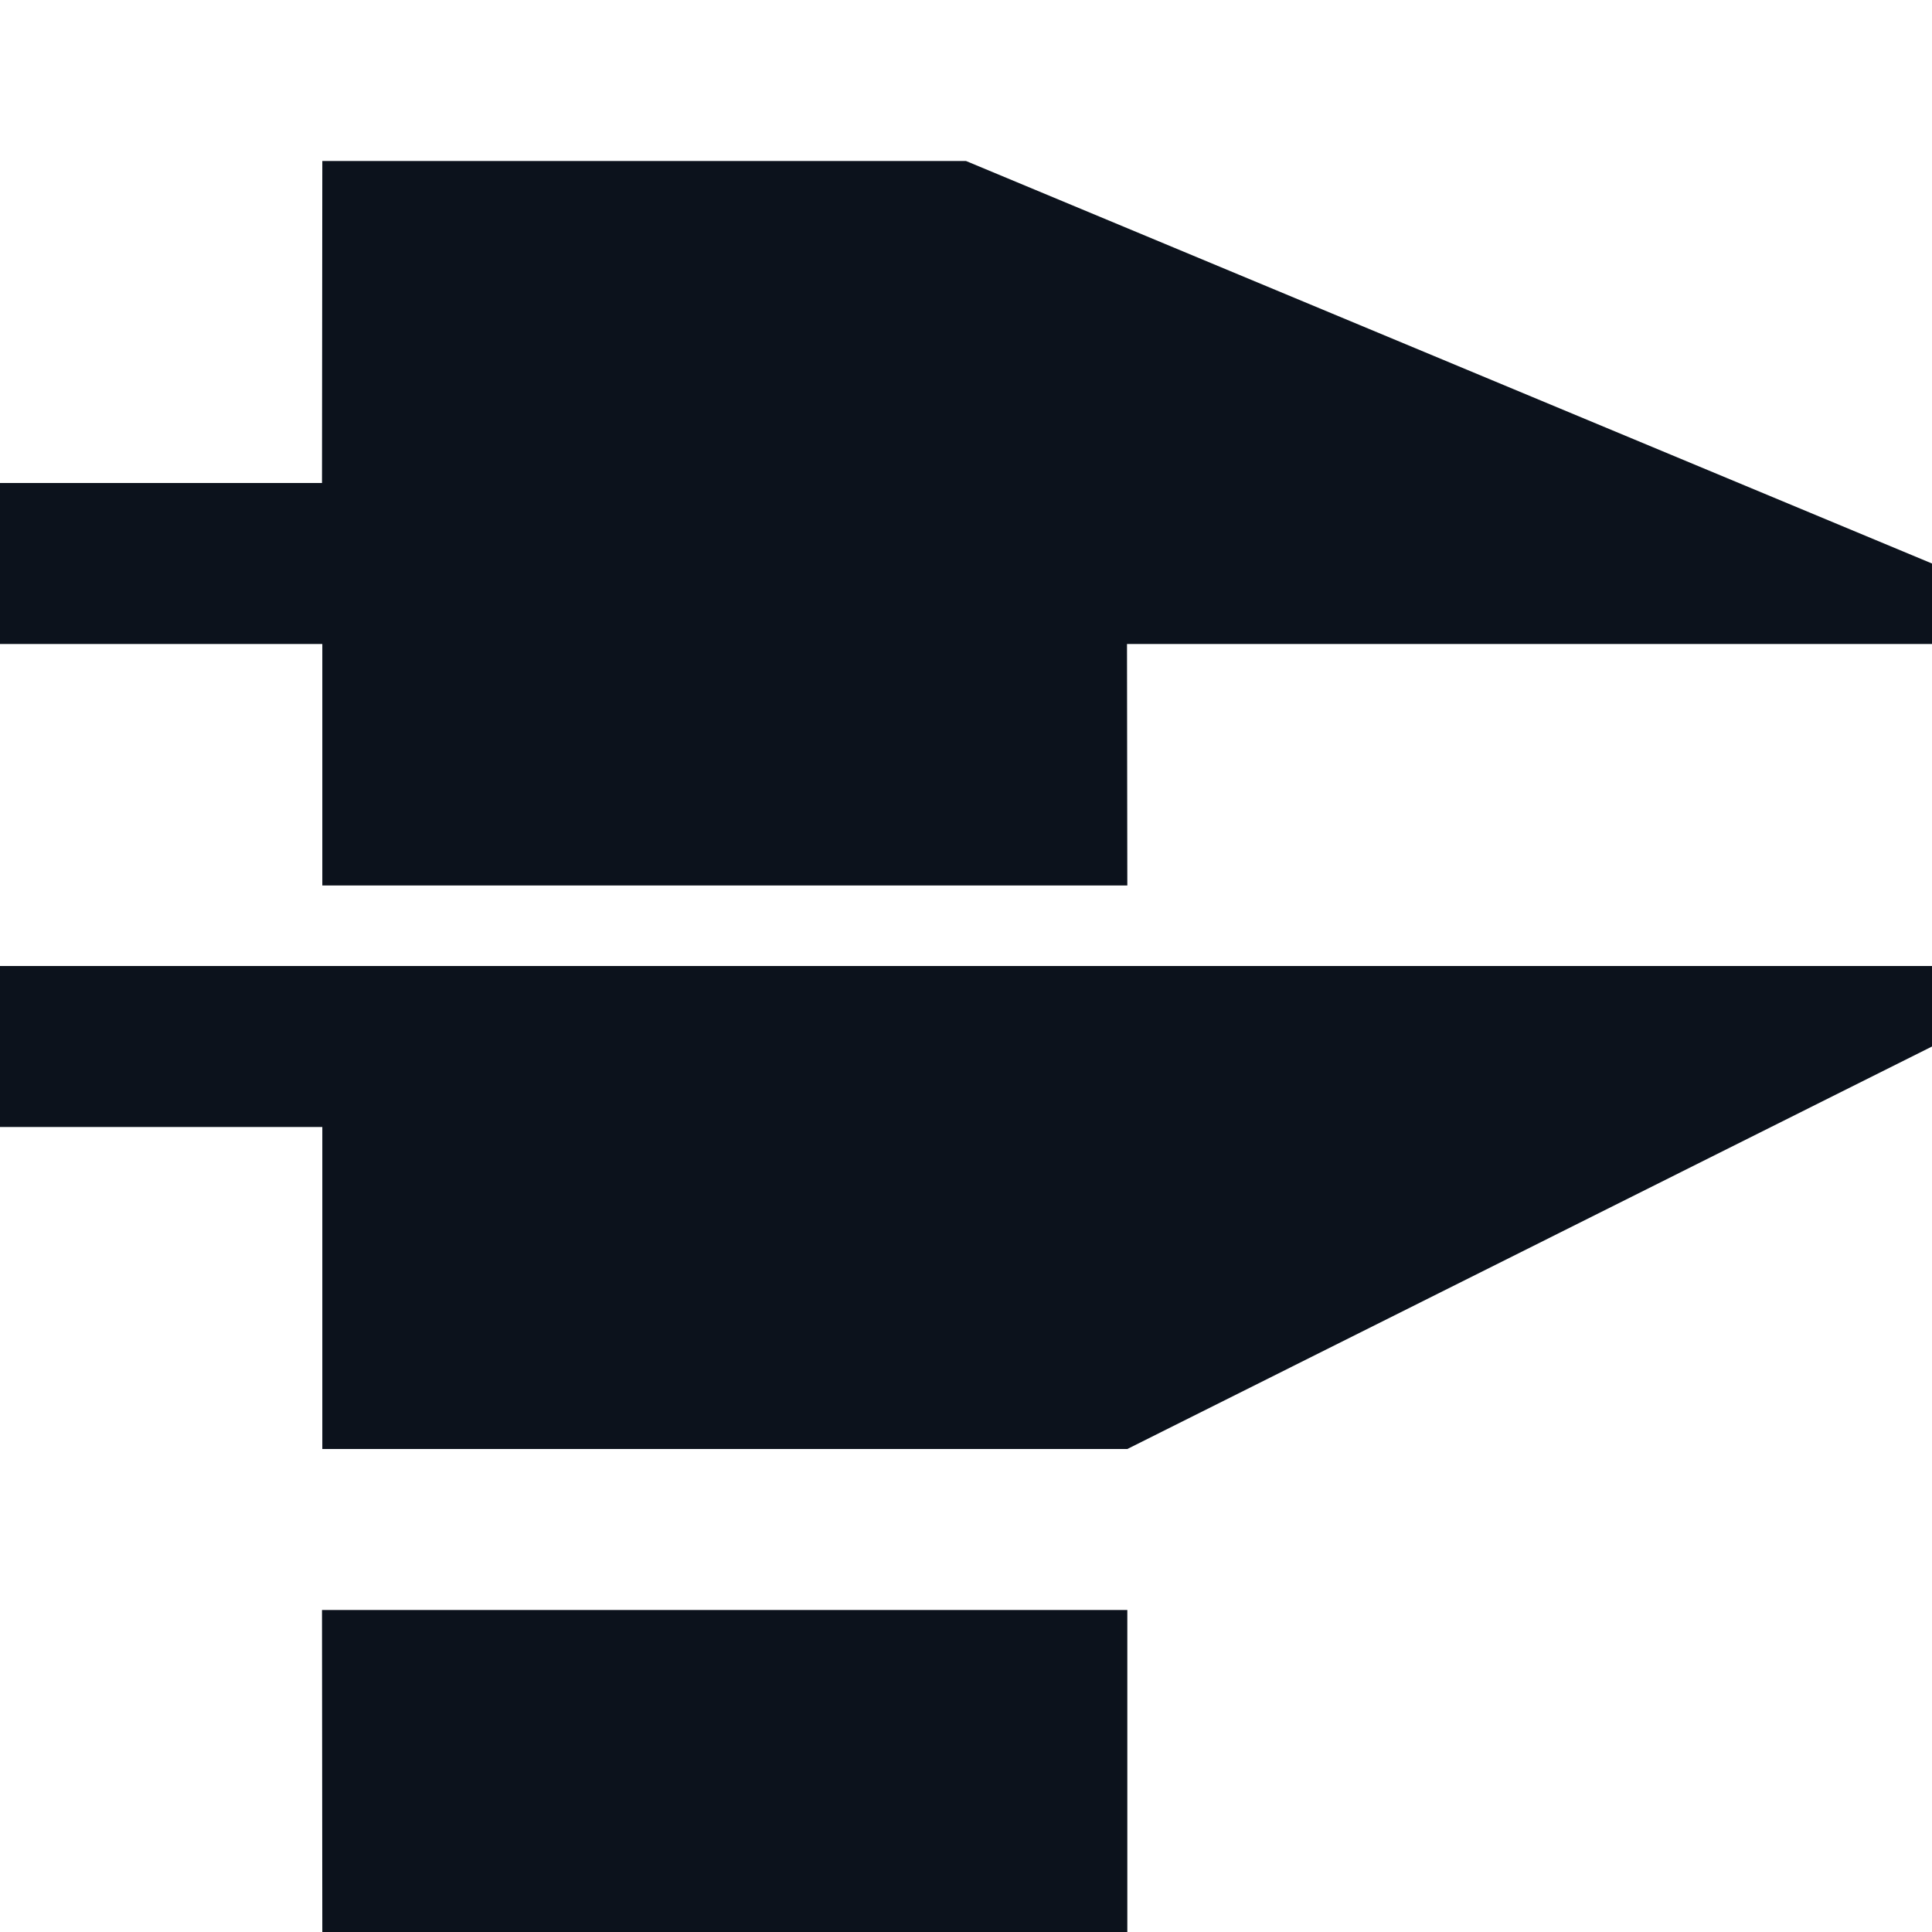 <svg width="24" height="24" viewBox="0 0 24 24" fill="none" xmlns="http://www.w3.org/2000/svg">
<path d="M12 2L24 7V8H14L14.004 11H4.004V8H0L1.90735e-06 6H4L4.004 2H12Z" fill="#0C121C"/>
<path d="M4.004 14H0V12H24V13L14.004 18H4.004V14Z" fill="#0C121C"/>
<path d="M14.004 20H4L4.004 24H14.004V20Z" fill="#0C121C"/>
</svg>
